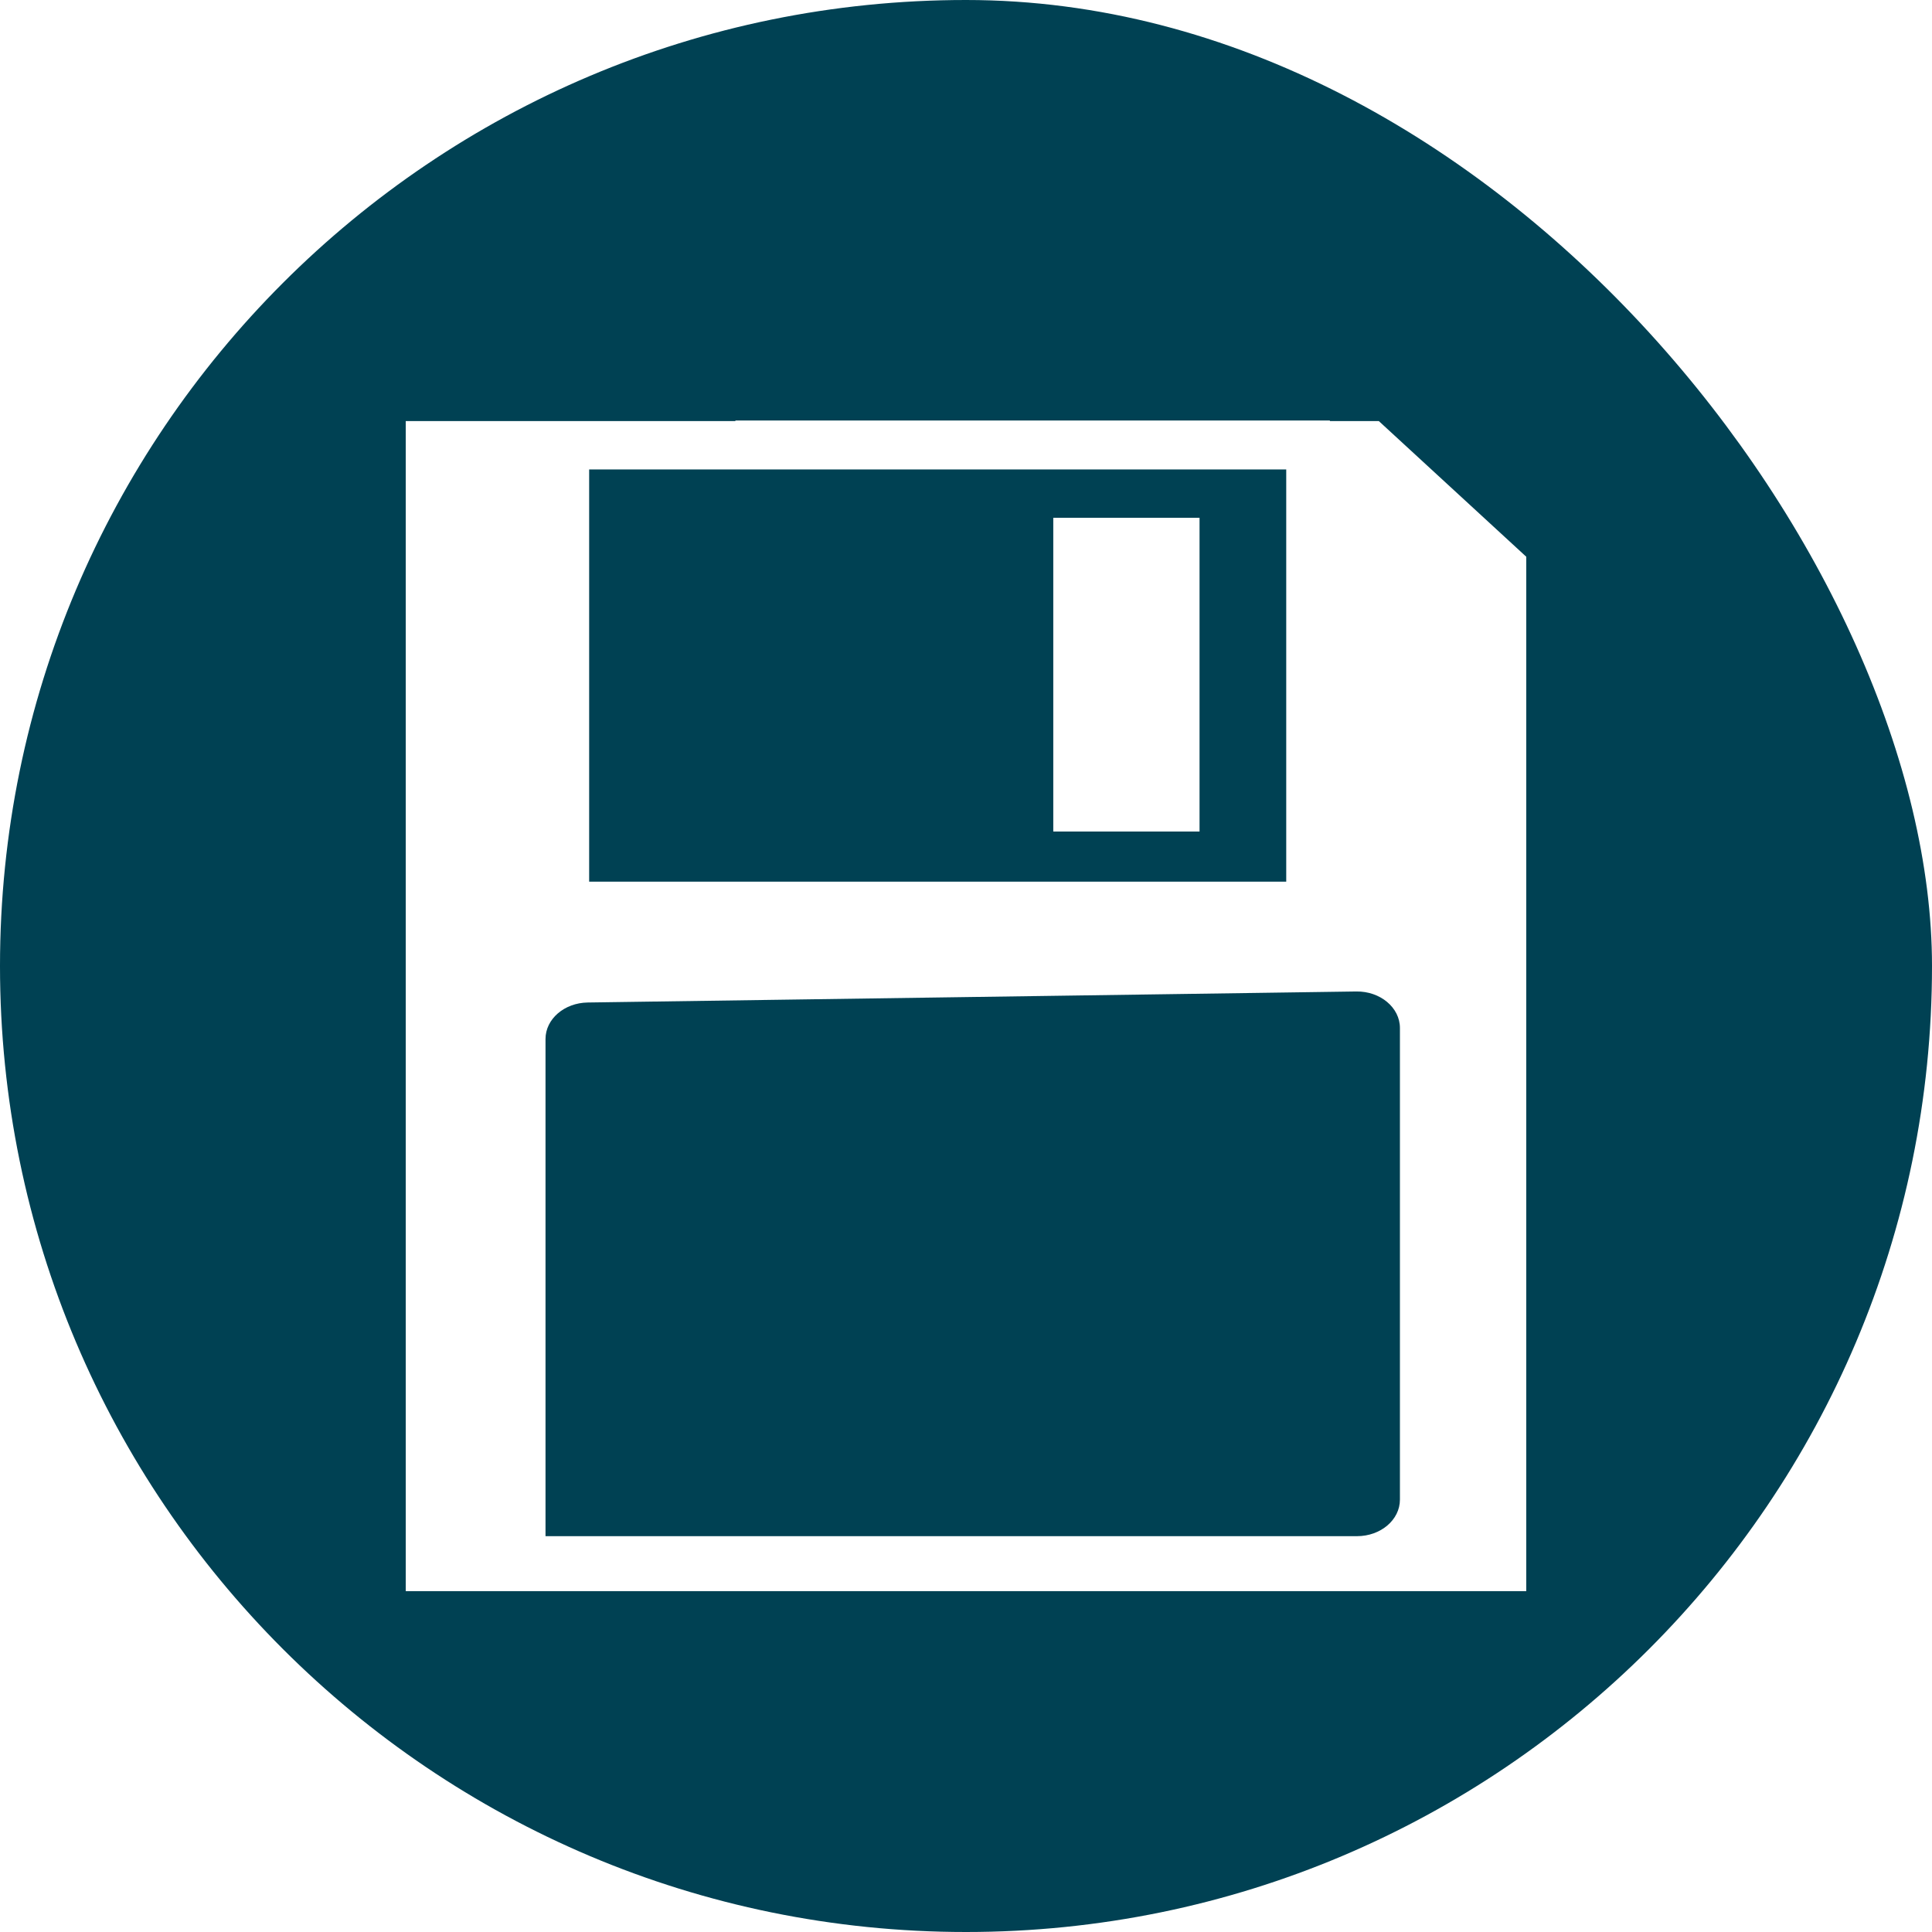 <svg xmlns="http://www.w3.org/2000/svg" viewBox="0 0 1092 1092">
  <defs>
    <style>
      .cls-1 {
        fill: #004153;
      }
    </style>
  </defs>
  <g id="Layer_2" data-name="Layer 2">
    <g id="Layer_1-2" data-name="Layer 1">
      <g>
        <g>
          <path class="cls-1" d="M546,0C244.453,0,0,244.453,0,546s244.453,546,546,546,546-244.452,546-546C1092,319.119,847.548,0,546,0ZM862.667,899.333H229.333V238H415.667v-.333h336V238h27.666l83.334,76.679Z"/>
          <path class="cls-1" d="M727,498.333v-233H333v233ZM678,292.667V470H595.333V292.667Z"/>
        </g>
        <path class="cls-1" d="M791.262,847.639c0,11.395-10.865,20.633-24.268,20.633H308.333V587.263c0-11.26,10.617-20.44,23.858-20.63L766.584,560.4c13.561-.2,24.678,9.1,24.678,20.631Z"/>
      </g>
    </g>
  </g>
</svg>
